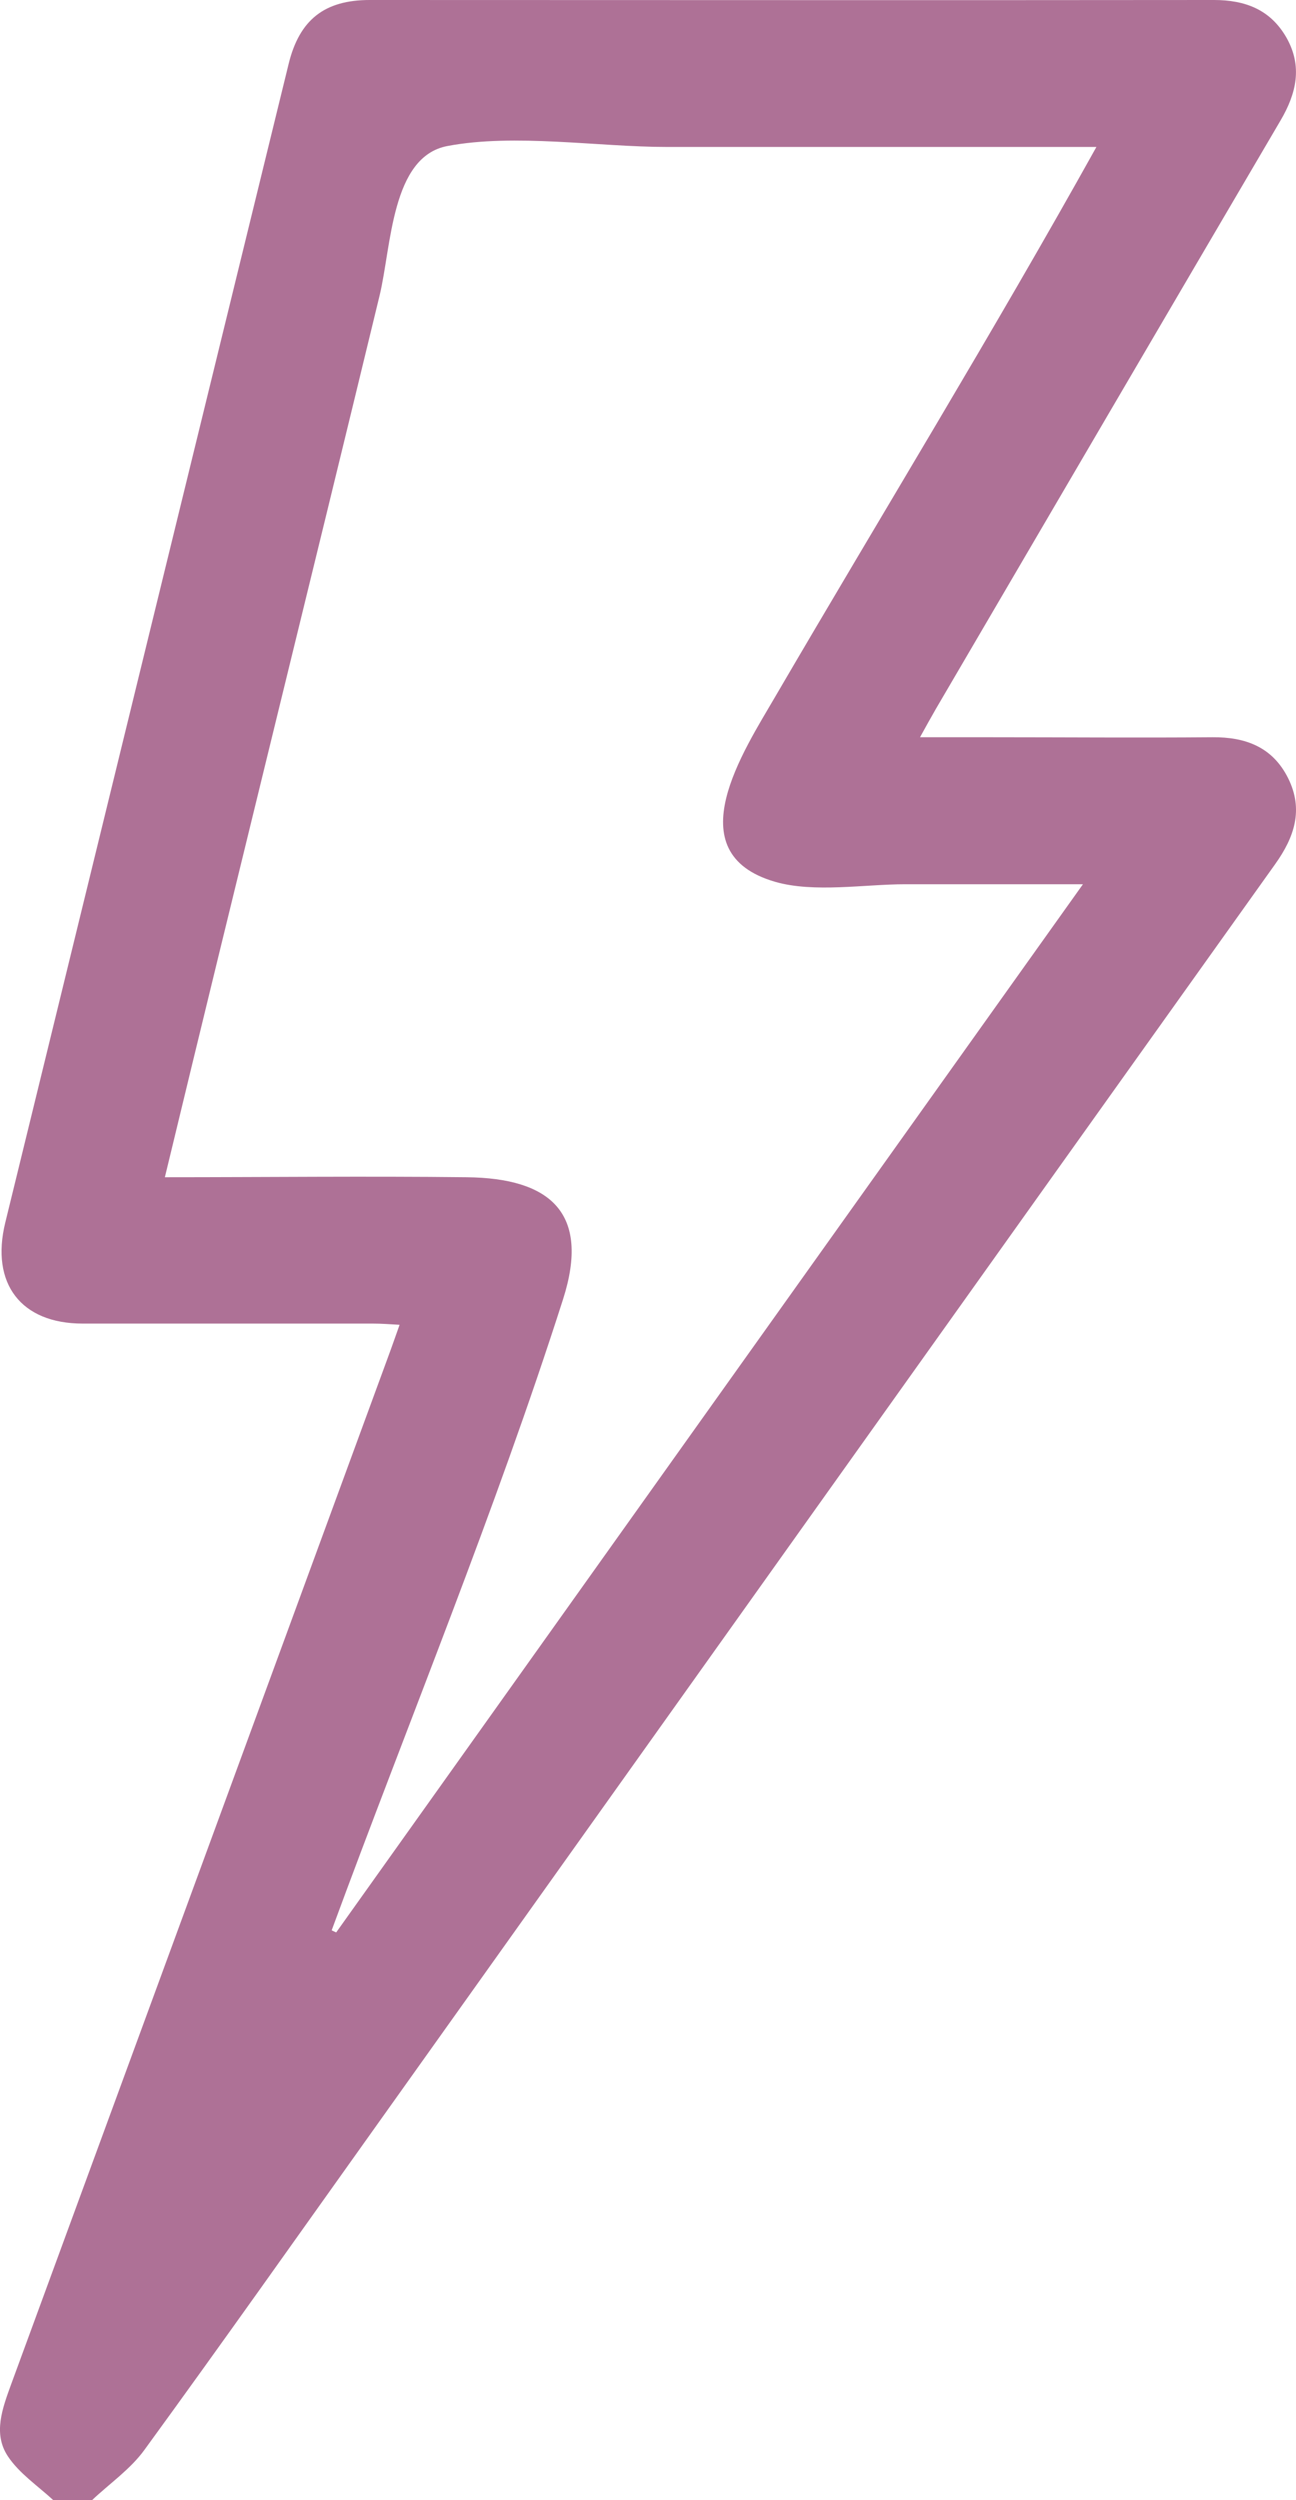 <svg width="28" height="54" viewBox="0 0 28 54" fill="none" xmlns="http://www.w3.org/2000/svg">
<path d="M1.153 54C0.818 53.691 0.417 53.422 0.172 53.054C-0.158 52.561 0.055 52.009 0.243 51.49C2.975 44.05 5.707 36.605 8.439 29.159C8.497 28.994 8.555 28.837 8.633 28.613C8.413 28.6 8.239 28.587 8.058 28.587C5.965 28.587 3.879 28.587 1.786 28.587C0.456 28.587 -0.209 27.726 0.114 26.405C2.154 18.059 4.195 9.72 6.236 1.38C6.469 0.427 7.011 0 7.987 0C14.071 0 20.148 0.007 26.226 0C26.898 0 27.447 0.204 27.795 0.815C28.144 1.433 28.009 2.018 27.666 2.602C25.18 6.835 22.7 11.073 20.219 15.312C20.116 15.49 20.019 15.667 19.877 15.923C20.445 15.923 20.936 15.923 21.427 15.923C23.016 15.923 24.605 15.937 26.194 15.923C26.91 15.917 27.492 16.134 27.828 16.804C28.17 17.487 27.963 18.085 27.55 18.664C21.078 27.733 14.62 36.802 8.155 45.877C6.482 48.223 4.822 50.576 3.123 52.909C2.82 53.33 2.368 53.639 1.987 54H1.16H1.153ZM7.166 41.691C7.166 41.691 7.231 41.724 7.263 41.737C12.624 34.212 17.985 26.688 23.397 19.098C22.112 19.098 20.833 19.098 19.548 19.098C18.689 19.098 17.584 19.288 16.745 19.045C14.594 18.421 16.073 16.212 16.751 15.043C19.063 11.086 21.459 7.176 23.688 3.174C20.594 3.174 17.494 3.174 14.4 3.174C12.928 3.174 11.119 2.878 9.666 3.154C8.452 3.384 8.458 5.323 8.2 6.388C6.663 12.736 5.093 19.078 3.562 25.426C5.733 25.426 7.909 25.4 10.086 25.426C11.888 25.446 12.76 26.195 12.165 28.061C10.693 32.662 8.833 37.163 7.166 41.691Z" fill="#AE7196"/>
</svg>
